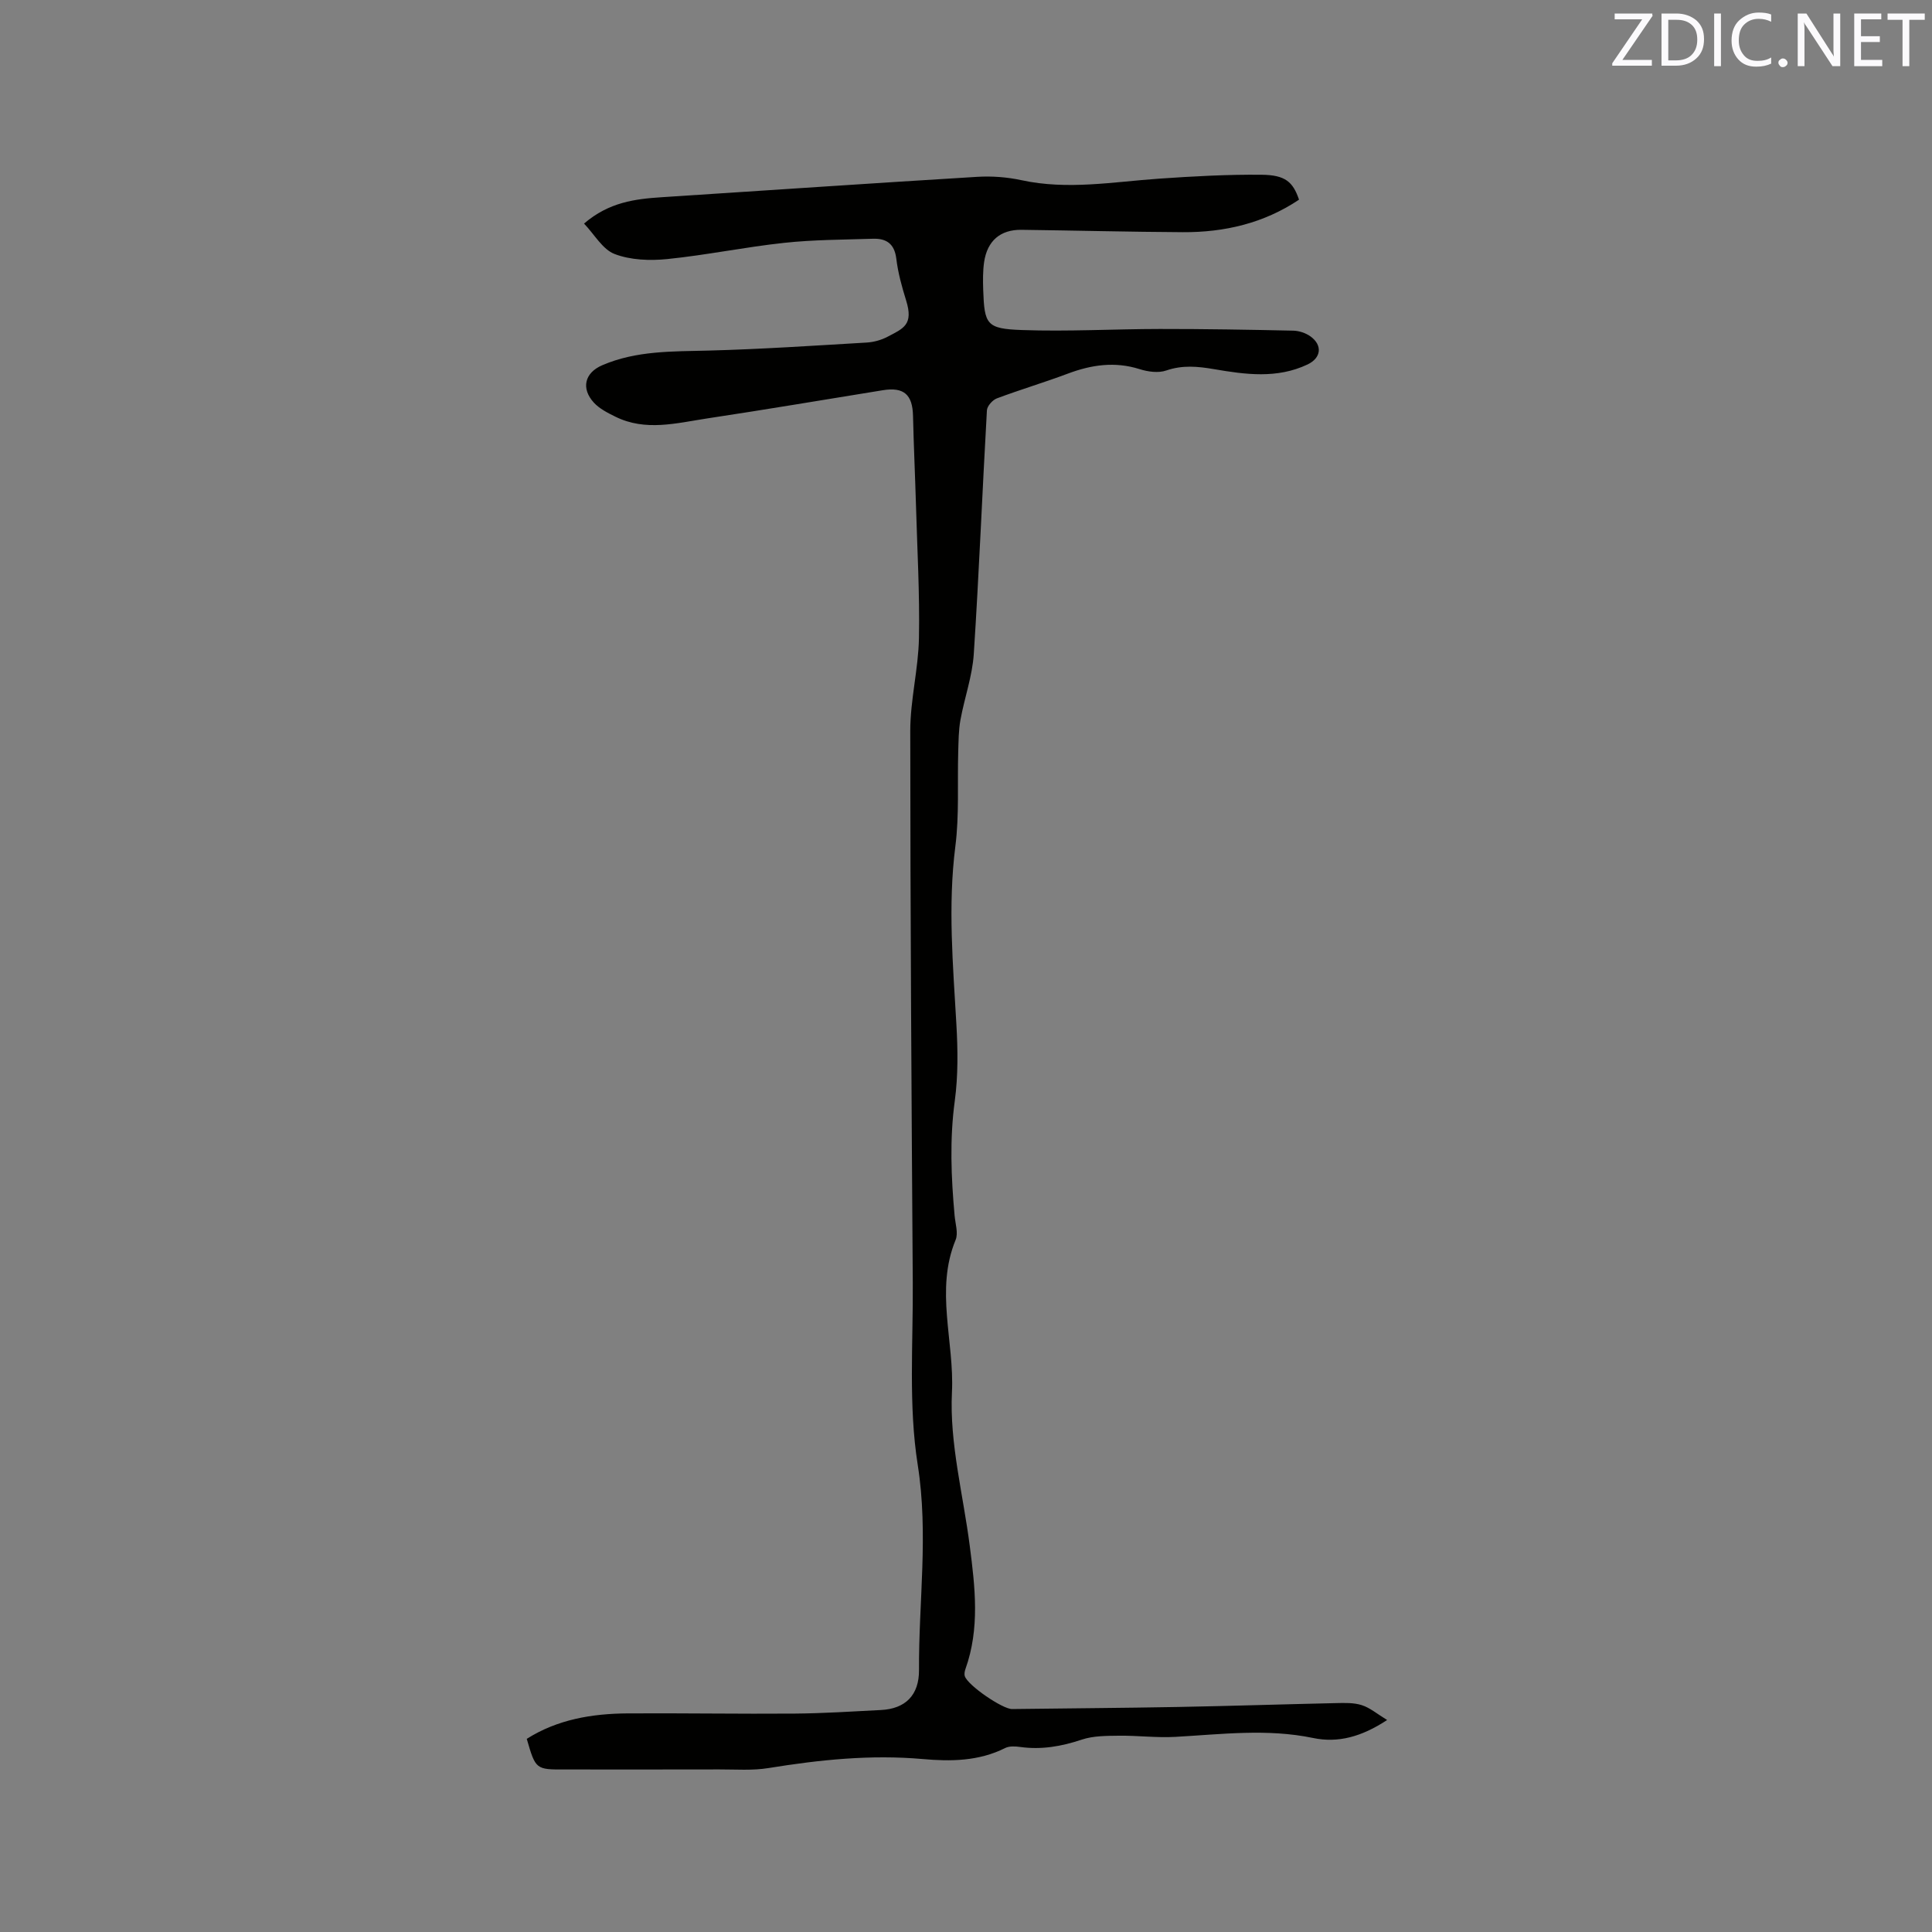 <svg enable-background="new 0 0 400 400" viewBox="0 0 400 400" xmlns="http://www.w3.org/2000/svg"><rect x="0" y="0" width="400" height="400" fill="#808080" stroke="none"/><path d="m109.06 360.01c6.37-4.03 13.51-5.22 20.89-5.27 11.55-.07 23.11.13 34.67.04 5.93-.05 11.86-.44 17.78-.74 5.08-.26 7.9-3.09 7.87-8.28-.08-14.13 1.99-28.13-.26-42.45-1.95-12.34-.94-25.17-1.03-37.79-.26-38.06-.51-76.13-.52-114.19 0-6.41 1.68-12.82 1.8-19.25.17-9.19-.36-18.39-.62-27.59-.18-6.13-.47-12.27-.61-18.4-.1-4.4-1.9-6-6.24-5.3-12.12 1.96-24.23 4.01-36.37 5.84-6.34.96-12.77 2.74-19.03-.37-1.58-.78-3.28-1.64-4.44-2.9-2.69-2.95-1.9-6.17 1.71-7.73 7.1-3.07 14.63-2.85 22.17-3.05 10.88-.29 21.76-1.02 32.63-1.66 1.44-.09 2.98-.51 4.26-1.18 3.32-1.74 5.46-2.49 3.88-7.55-.88-2.82-1.68-5.72-2.03-8.64-.38-3.11-2.08-4.21-4.84-4.12-6.13.2-12.3.19-18.39.85-8.1.87-16.12 2.54-24.22 3.36-3.59.36-7.58.21-10.87-1.05-2.49-.95-4.16-4.03-6.33-6.3 5.17-4.45 10.59-5.1 16.12-5.46 21.78-1.41 43.55-2.9 65.33-4.22 3.02-.18 6.17.06 9.13.7 9.54 2.07 18.98.34 28.46-.32 7.06-.49 14.15-.88 21.23-.81 4.94.05 6.5 1.48 7.76 5.16-7.28 4.88-15.44 6.78-24.07 6.73-11.13-.06-22.25-.35-33.38-.49-4.38-.06-7.1 2.27-7.75 6.68-.27 1.87-.25 3.81-.19 5.71.25 7.22.66 8.1 8.02 8.36 9.5.34 19.04-.21 28.56-.22 9.21-.01 18.43.15 27.64.35 1.2.03 2.56.49 3.53 1.18 2.56 1.84 2.23 4.48-.6 5.82-6.31 2.99-12.88 2.08-19.35.97-3.4-.58-6.54-.88-9.91.28-1.62.56-3.78.26-5.49-.28-5.14-1.63-9.99-.91-14.89.93-4.85 1.82-9.83 3.3-14.68 5.12-.9.34-2.01 1.59-2.06 2.47-.96 16.82-1.62 33.66-2.72 50.46-.3 4.59-1.93 9.07-2.76 13.64-.39 2.14-.39 4.37-.46 6.56-.19 6.56.23 13.19-.6 19.66-1.56 12.32-.48 24.54.22 36.81.3 5.26.37 10.62-.33 15.82-1.08 7.97-.76 15.84-.04 23.77.15 1.69.79 3.63.21 5.04-4.29 10.4-.24 21.04-.76 31.55-.52 10.52 2.33 21.2 3.69 31.81 1.1 8.54 2.11 17.07-.89 25.47-.17.47-.28 1.07-.13 1.51.66 1.94 7.82 6.81 9.78 6.79 11.45-.15 22.89-.22 34.34-.43 10.91-.2 21.82-.56 32.72-.8 1.79-.04 3.7-.11 5.36.43 1.69.54 3.16 1.81 5.23 3.07-5.31 3.49-10.17 4.8-15.34 3.72-9.52-1.98-18.99-.76-28.5-.23-3.88.22-7.8-.29-11.69-.24-2.58.03-5.3.01-7.69.81-4.21 1.41-8.36 2.13-12.76 1.52-1.02-.14-2.24-.21-3.1.22-5.45 2.74-11.27 2.8-17.08 2.28-10.75-.95-21.34.15-31.93 1.87-3.31.54-6.77.27-10.16.28-10.6.03-21.21.01-31.81.01-6.22.03-6.22.03-8.07-6.34z" fill="#010100"/><g fill="#fbfafc"><path d="m342.2 3.2-6.3 9.2h6.1v1.2h-8.2v-.5l6.2-9.1h-5.7v-1.2h7.8v.4z"/><path d="m344 13.7v-10.9h3.1c1.6 0 3 .5 4.1 1.4 1.1 1 1.6 2.2 1.6 3.9s-.5 3-1.6 4-2.5 1.5-4.2 1.5h-3zm1.4-9.6v8.4h1.6c1.4 0 2.5-.4 3.2-1.1.8-.8 1.2-1.8 1.2-3.2s-.4-2.4-1.2-3.1-1.8-1-3.1-1z"/><path d="m356.3 2.8v10.9h-1.4v-10.9z"/><path d="m366.6 13.2c-.8.4-1.8.6-3 .6-1.6 0-2.8-.5-3.7-1.5s-1.4-2.3-1.4-3.9c0-1.7.5-3.2 1.6-4.2s2.4-1.6 4-1.6c1 0 1.9.1 2.6.4v1.5c-.8-.4-1.6-.6-2.6-.6-1.2 0-2.2.4-3 1.2s-1.1 1.9-1.1 3.3c0 1.3.4 2.3 1.1 3.1s1.6 1.1 2.8 1.1c1.1 0 2-.2 2.8-.7v1.3z"/><path d="m368.2 13c0-.3.1-.5.3-.6.2-.2.4-.3.6-.3.3 0 .5.1.7.3s.3.4.3.6-.1.5-.3.6c-.2.2-.4.3-.7.3s-.5-.1-.6-.3c-.2-.2-.3-.4-.3-.6z"/><path d="m381.1 13.7h-1.7l-5.5-8.4c-.2-.2-.3-.5-.4-.7 0 .2.1.8.1 1.5v7.6h-1.4v-10.9h1.8l5.3 8.3c.3.4.4.6.4.8 0-.3-.1-.8-.1-1.6v-7.5h1.4v10.9z"/><path d="m389.7 13.7h-5.8v-10.9h5.6v1.2h-4.2v3.5h3.9v1.2h-3.9v3.7h4.4z"/><path d="m398.4 4.1h-3.1v9.6h-1.4v-9.6h-3.1v-1.3h7.7v1.3z"/></g></svg>